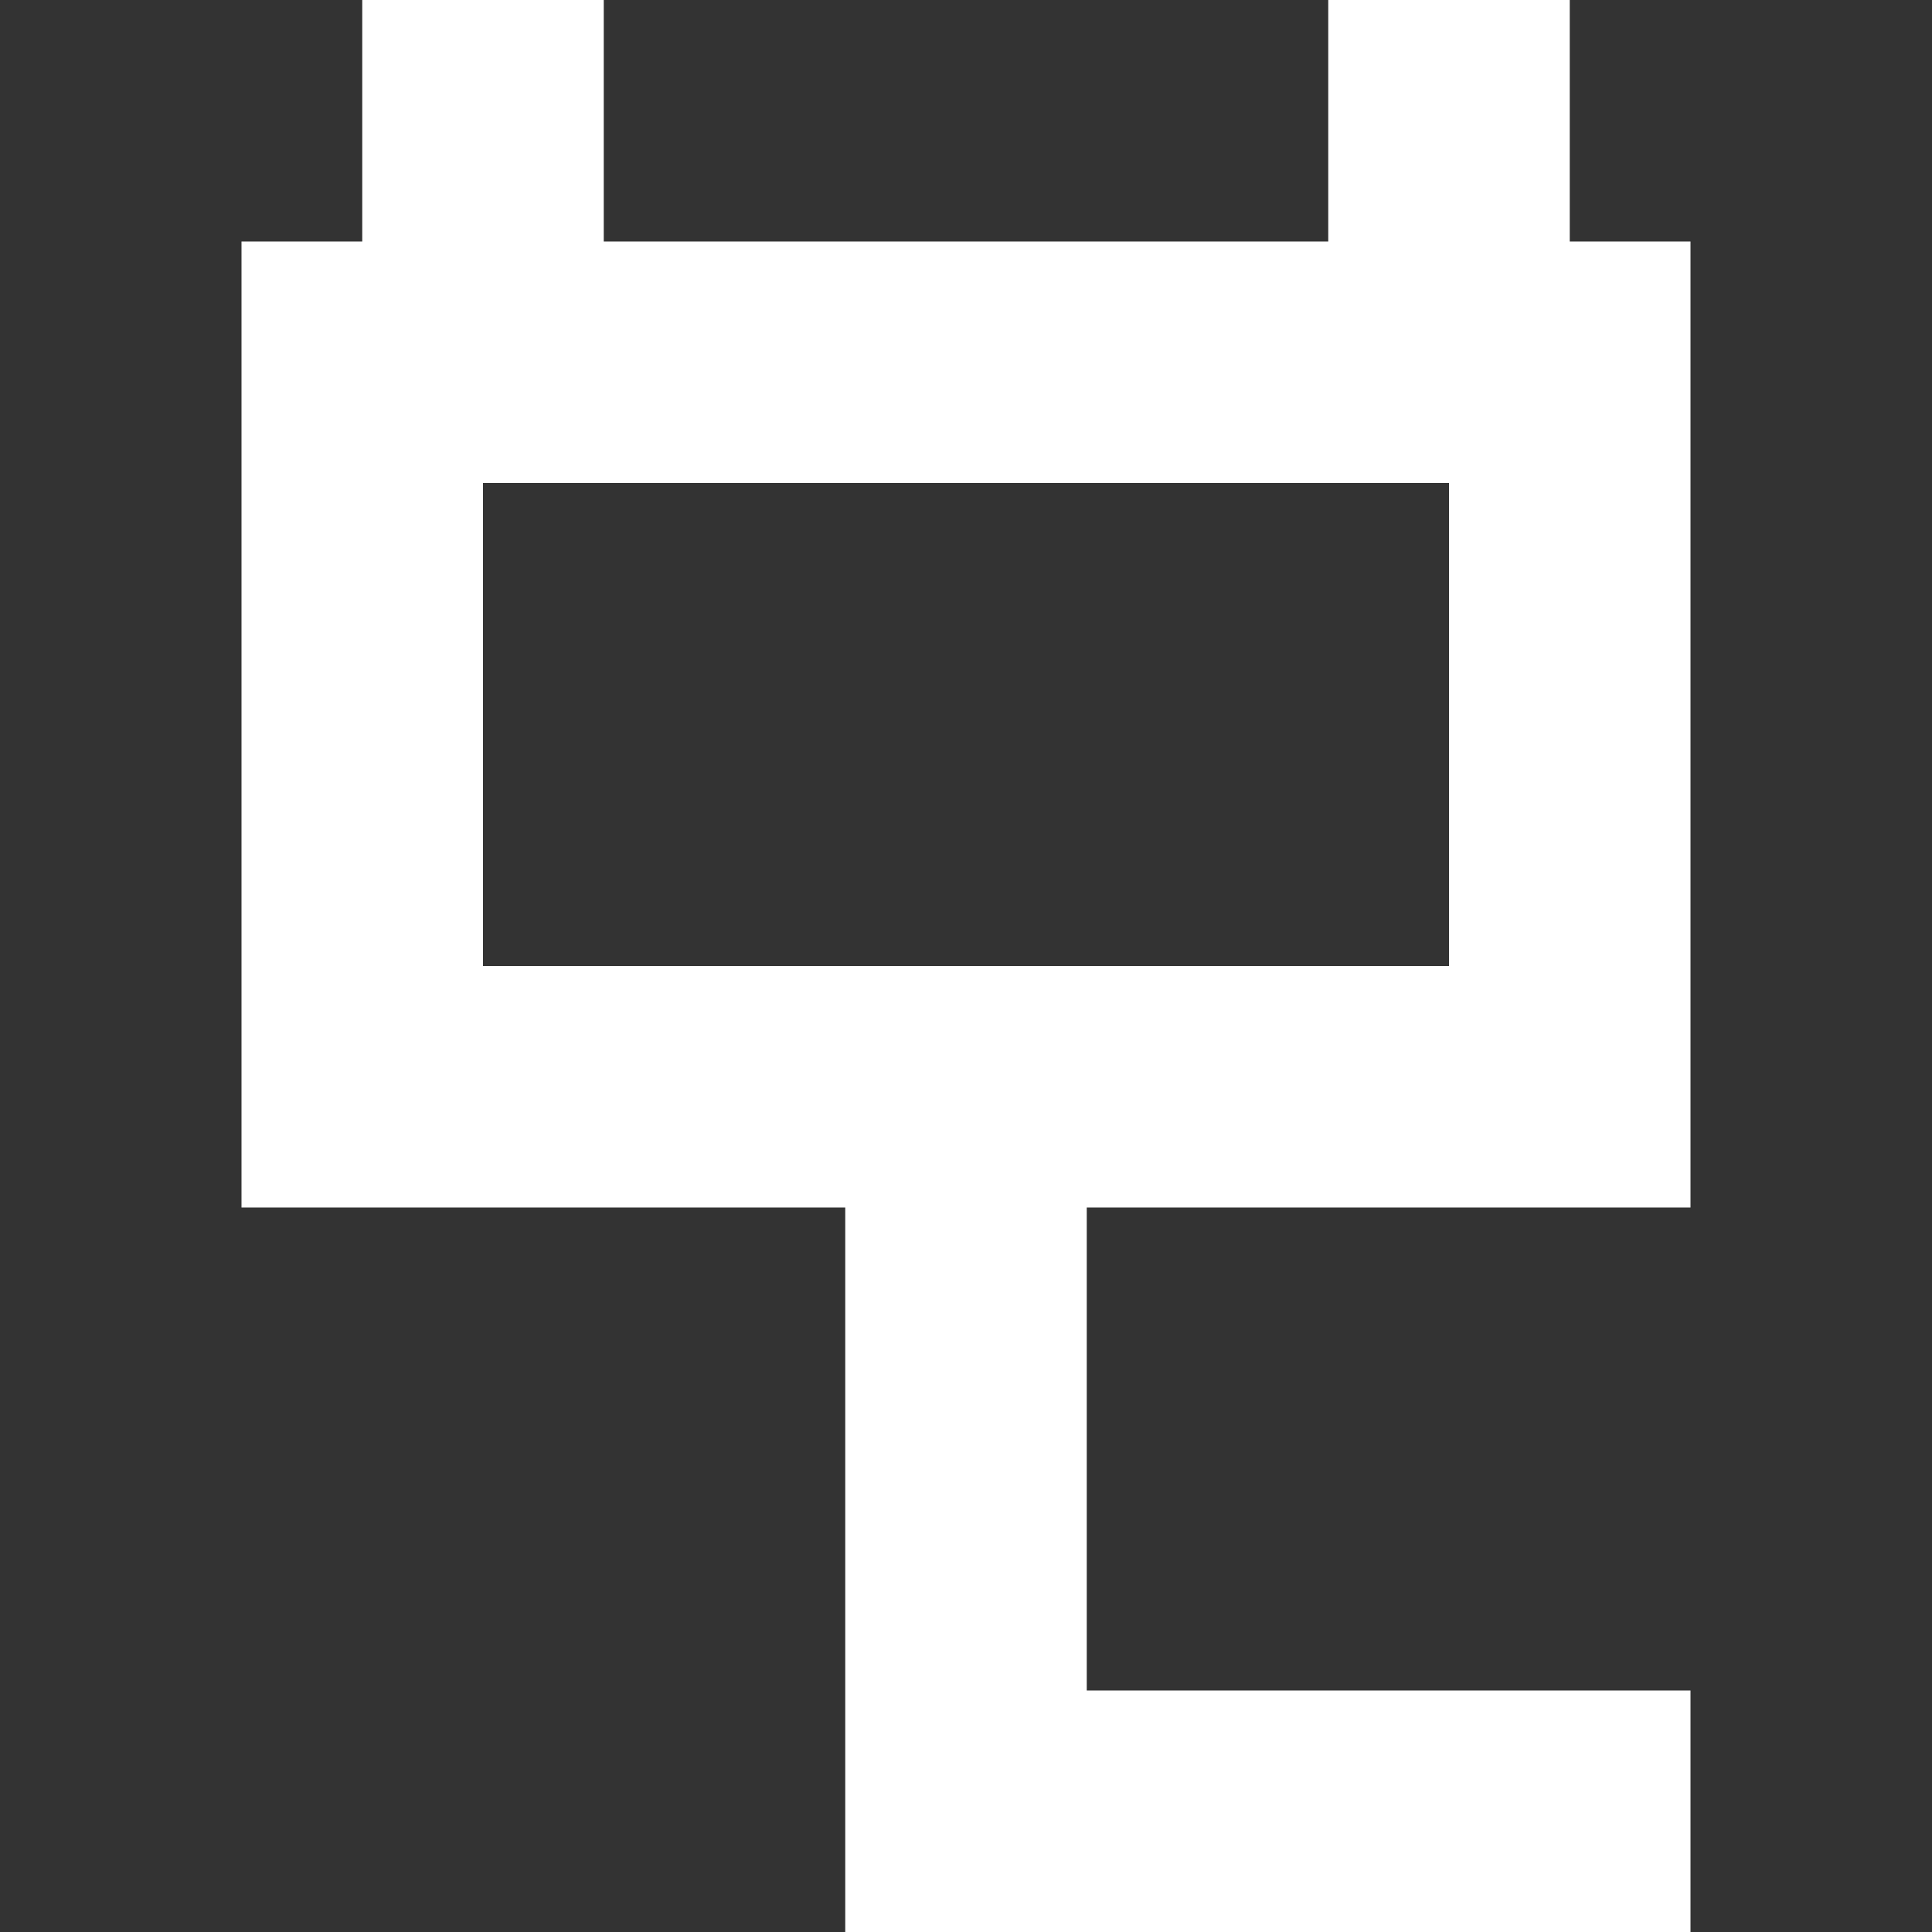<svg xmlns="http://www.w3.org/2000/svg" width="16" height="16" viewBox="0 0 16 16">
  <rect x="0" y="0" width="16" height="16" fill="#333333" stroke="none"/>
<defs>
    <style>
      .cls-1 {
        fill: #fff;
        fill-rule: evenodd;
      }
    </style>
  </defs>
  <path id="电源设置icon" class="cls-1" d="M551,366v2h-7v-6h-5v-8h1v-2h2v2h6v-2h2v2h1v8h-5v4h5Zm-2-6v-4h-8v4h8Z" transform="translate(-537 -352)"/>
</svg>
